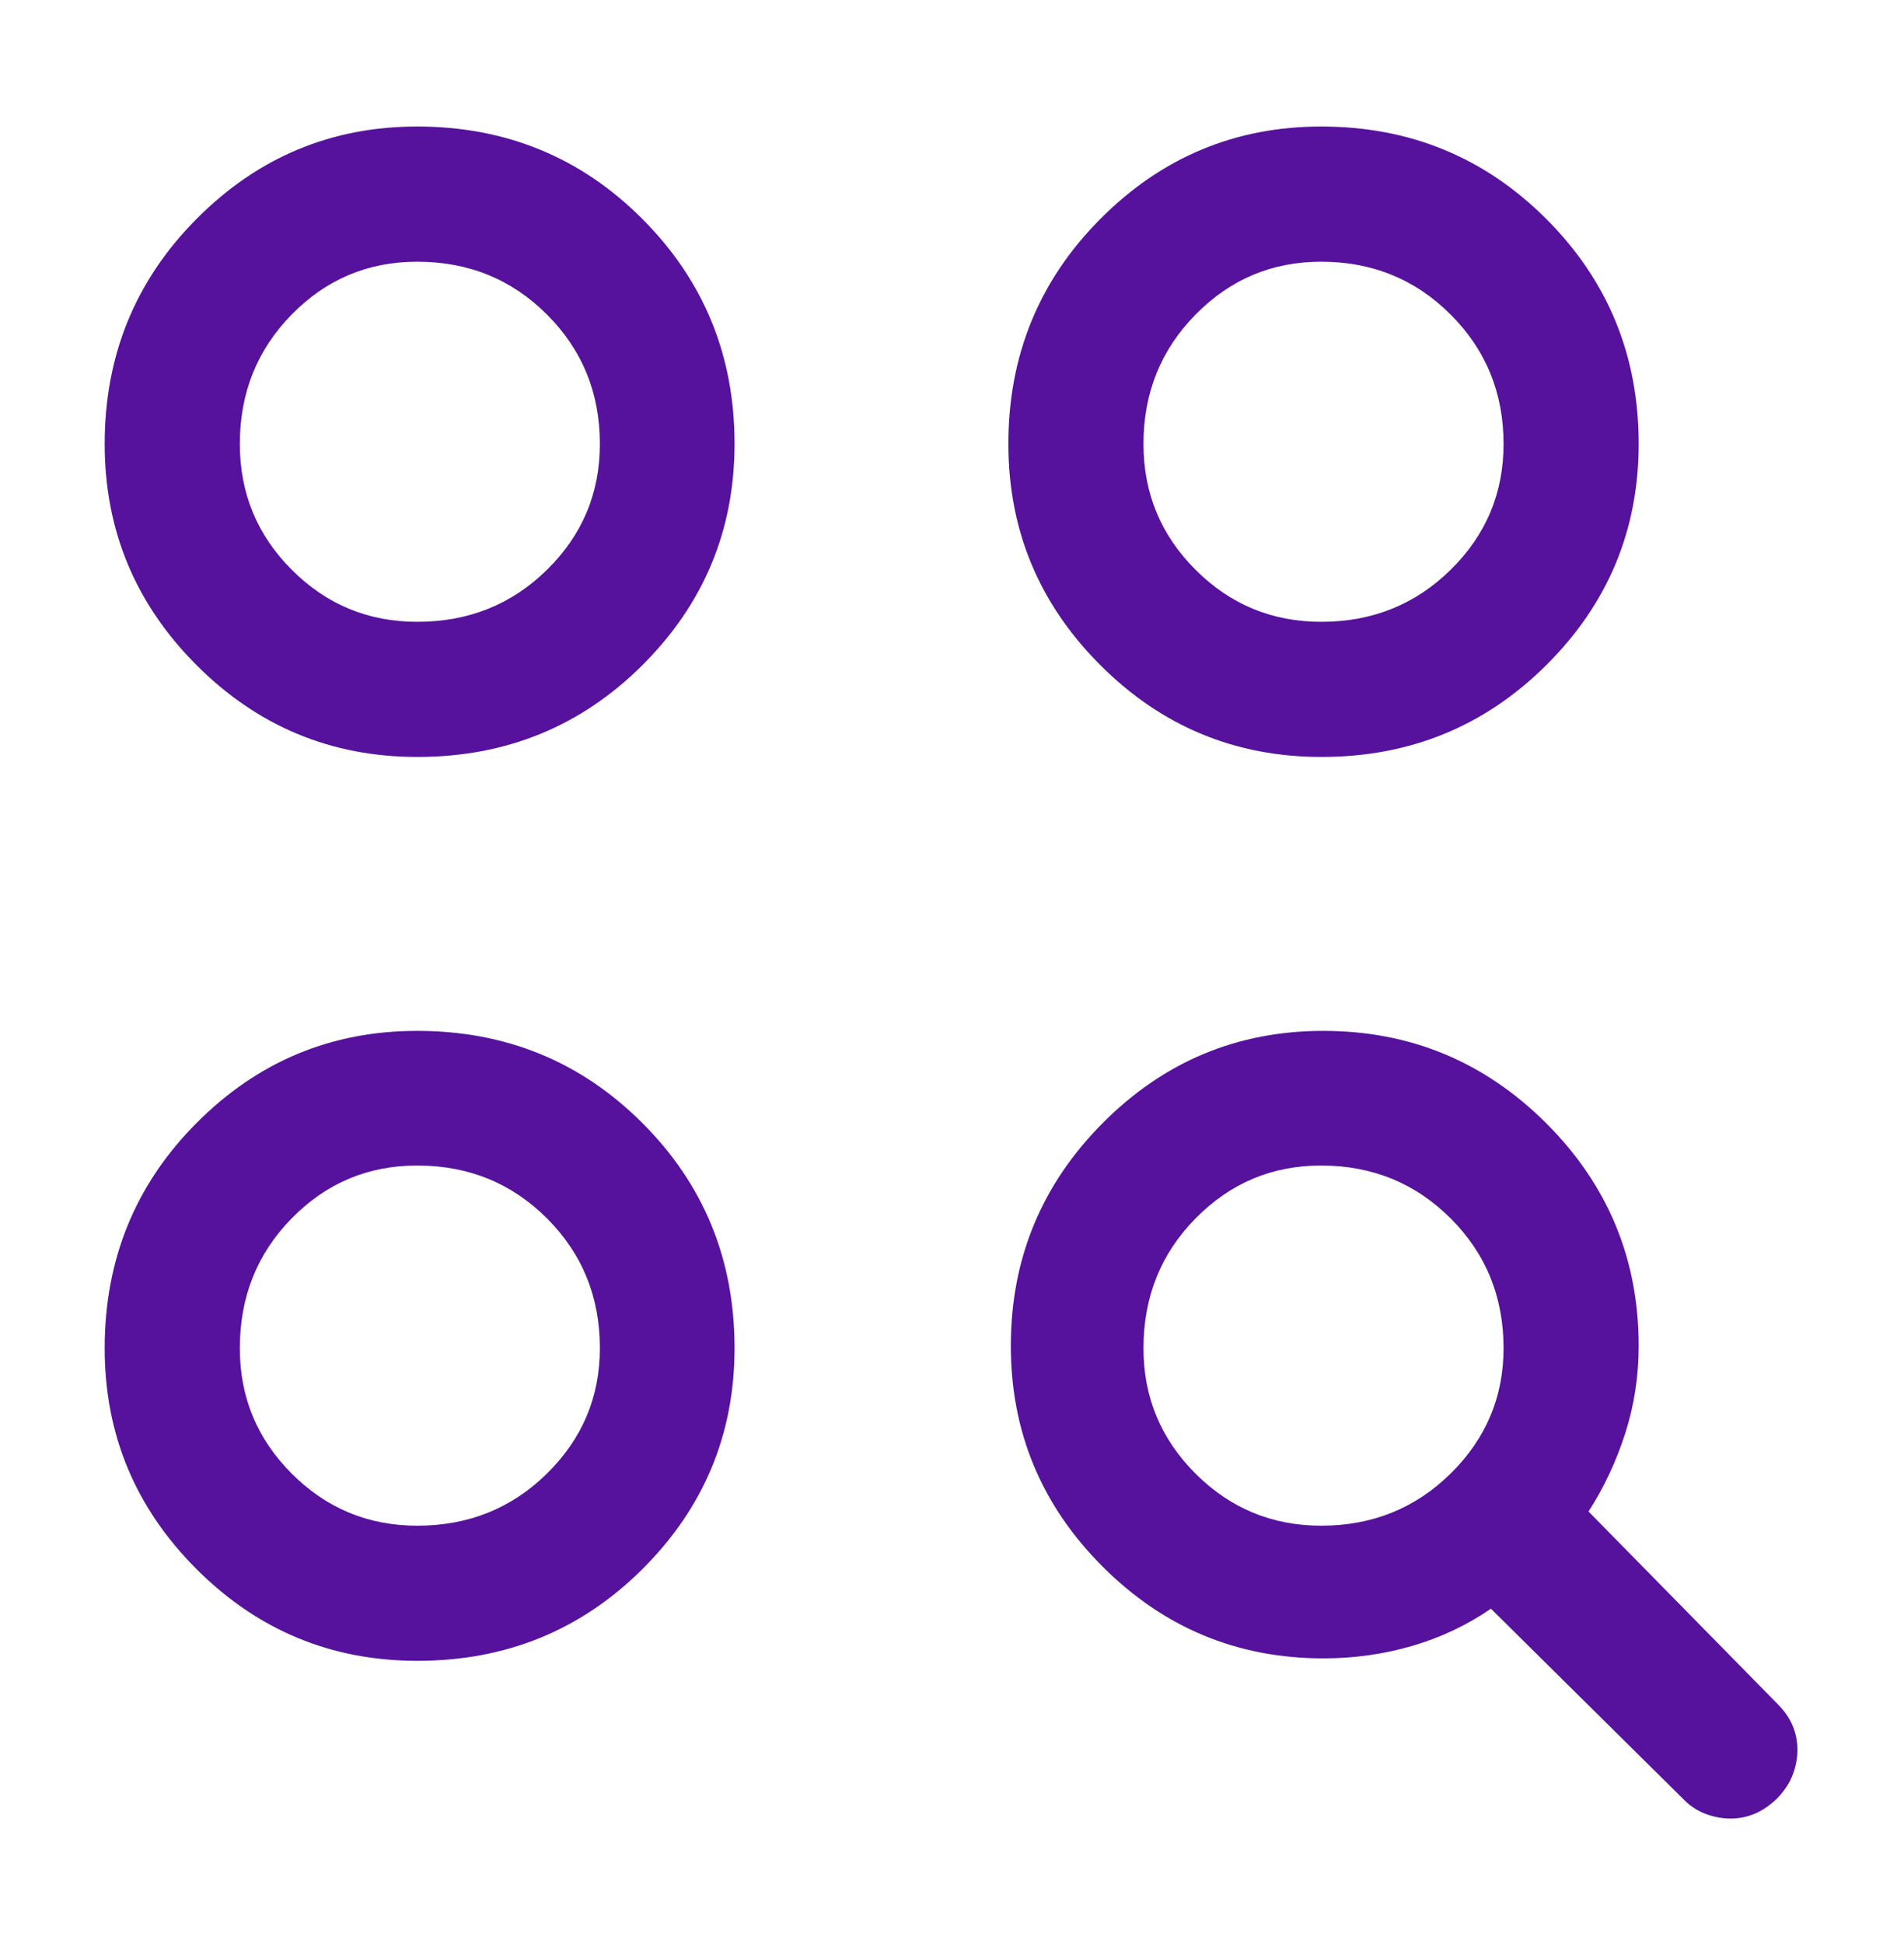 <svg width="48" height="49" viewBox="0 0 48 49" fill="none" xmlns="http://www.w3.org/2000/svg">
<path d="M33.36 41.799C31.194 41.799 29.339 41.028 27.797 39.486C26.254 37.943 25.483 36.089 25.483 33.922C25.483 31.733 26.254 29.862 27.796 28.31C29.339 26.758 31.193 25.983 33.359 25.983C35.549 25.983 37.422 26.758 38.978 28.309C40.533 29.861 41.311 31.732 41.311 33.922C41.311 34.692 41.197 35.431 40.968 36.14C40.739 36.849 40.432 37.501 40.047 38.098L44.804 42.94C44.986 43.123 45.117 43.31 45.195 43.502C45.274 43.695 45.313 43.896 45.313 44.105C45.313 44.315 45.274 44.523 45.195 44.73C45.117 44.938 44.986 45.137 44.804 45.327C44.613 45.51 44.421 45.64 44.227 45.719C44.033 45.798 43.834 45.837 43.627 45.837C43.421 45.837 43.211 45.798 42.998 45.719C42.785 45.64 42.591 45.51 42.417 45.327L37.586 40.547C36.986 40.96 36.327 41.272 35.608 41.483C34.889 41.694 34.139 41.799 33.36 41.799ZM10.522 41.861C8.351 41.861 6.494 41.09 4.952 39.547C3.41 38.005 2.639 36.151 2.639 33.984C2.639 31.749 3.41 29.857 4.953 28.307C6.495 26.757 8.35 25.983 10.516 25.983C12.751 25.983 14.643 26.756 16.193 28.305C17.743 29.853 18.518 31.744 18.518 33.978C18.518 36.149 17.744 38.006 16.196 39.548C14.647 41.09 12.756 41.861 10.522 41.861ZM10.519 38.455C11.811 38.455 12.901 38.016 13.79 37.14C14.679 36.264 15.123 35.211 15.123 33.98C15.123 32.689 14.679 31.599 13.79 30.71C12.902 29.822 11.811 29.377 10.517 29.377C9.278 29.377 8.223 29.821 7.352 30.71C6.481 31.598 6.046 32.689 6.046 33.983C6.046 35.216 6.482 36.269 7.355 37.143C8.228 38.017 9.282 38.455 10.519 38.455ZM33.31 38.455C34.595 38.455 35.682 38.016 36.571 37.14C37.46 36.264 37.905 35.211 37.905 33.98C37.905 32.689 37.46 31.599 36.571 30.71C35.682 29.822 34.593 29.377 33.304 29.377C32.069 29.377 31.014 29.821 30.14 30.71C29.265 31.598 28.827 32.689 28.827 33.983C28.827 35.216 29.265 36.269 30.139 37.143C31.014 38.017 32.07 38.455 33.31 38.455ZM10.522 19.079C8.351 19.079 6.494 18.307 4.952 16.762C3.41 15.217 2.639 13.36 2.639 11.19C2.639 8.963 3.41 7.073 4.953 5.52C6.495 3.966 8.35 3.189 10.516 3.189C12.751 3.189 14.643 3.965 16.193 5.518C17.743 7.071 18.518 8.96 18.518 11.185C18.518 13.361 17.744 15.22 16.196 16.764C14.647 18.308 12.756 19.079 10.522 19.079ZM33.315 19.079C31.14 19.079 29.28 18.307 27.737 16.762C26.193 15.217 25.421 13.36 25.421 11.19C25.421 8.963 26.193 7.073 27.738 5.52C29.283 3.966 31.14 3.189 33.31 3.189C35.537 3.189 37.427 3.965 38.981 5.518C40.534 7.071 41.311 8.96 41.311 11.185C41.311 13.361 40.535 15.22 38.982 16.764C37.429 18.308 35.54 19.079 33.315 19.079ZM10.519 15.673C11.811 15.673 12.901 15.236 13.79 14.361C14.679 13.488 15.123 12.43 15.123 11.19C15.123 9.905 14.679 8.818 13.79 7.929C12.902 7.04 11.811 6.596 10.517 6.596C9.278 6.596 8.223 7.04 7.352 7.929C6.481 8.818 6.046 9.905 6.046 11.19C6.046 12.43 6.482 13.488 7.355 14.361C8.228 15.236 9.282 15.673 10.519 15.673ZM33.31 15.673C34.595 15.673 35.682 15.236 36.571 14.361C37.46 13.488 37.905 12.43 37.905 11.19C37.905 9.905 37.46 8.818 36.571 7.929C35.682 7.04 34.593 6.596 33.304 6.596C32.069 6.596 31.014 7.04 30.14 7.929C29.265 8.818 28.827 9.905 28.827 11.19C28.827 12.43 29.265 13.488 30.139 14.361C31.014 15.236 32.07 15.673 33.31 15.673Z" fill="#56129C"/>
</svg>
